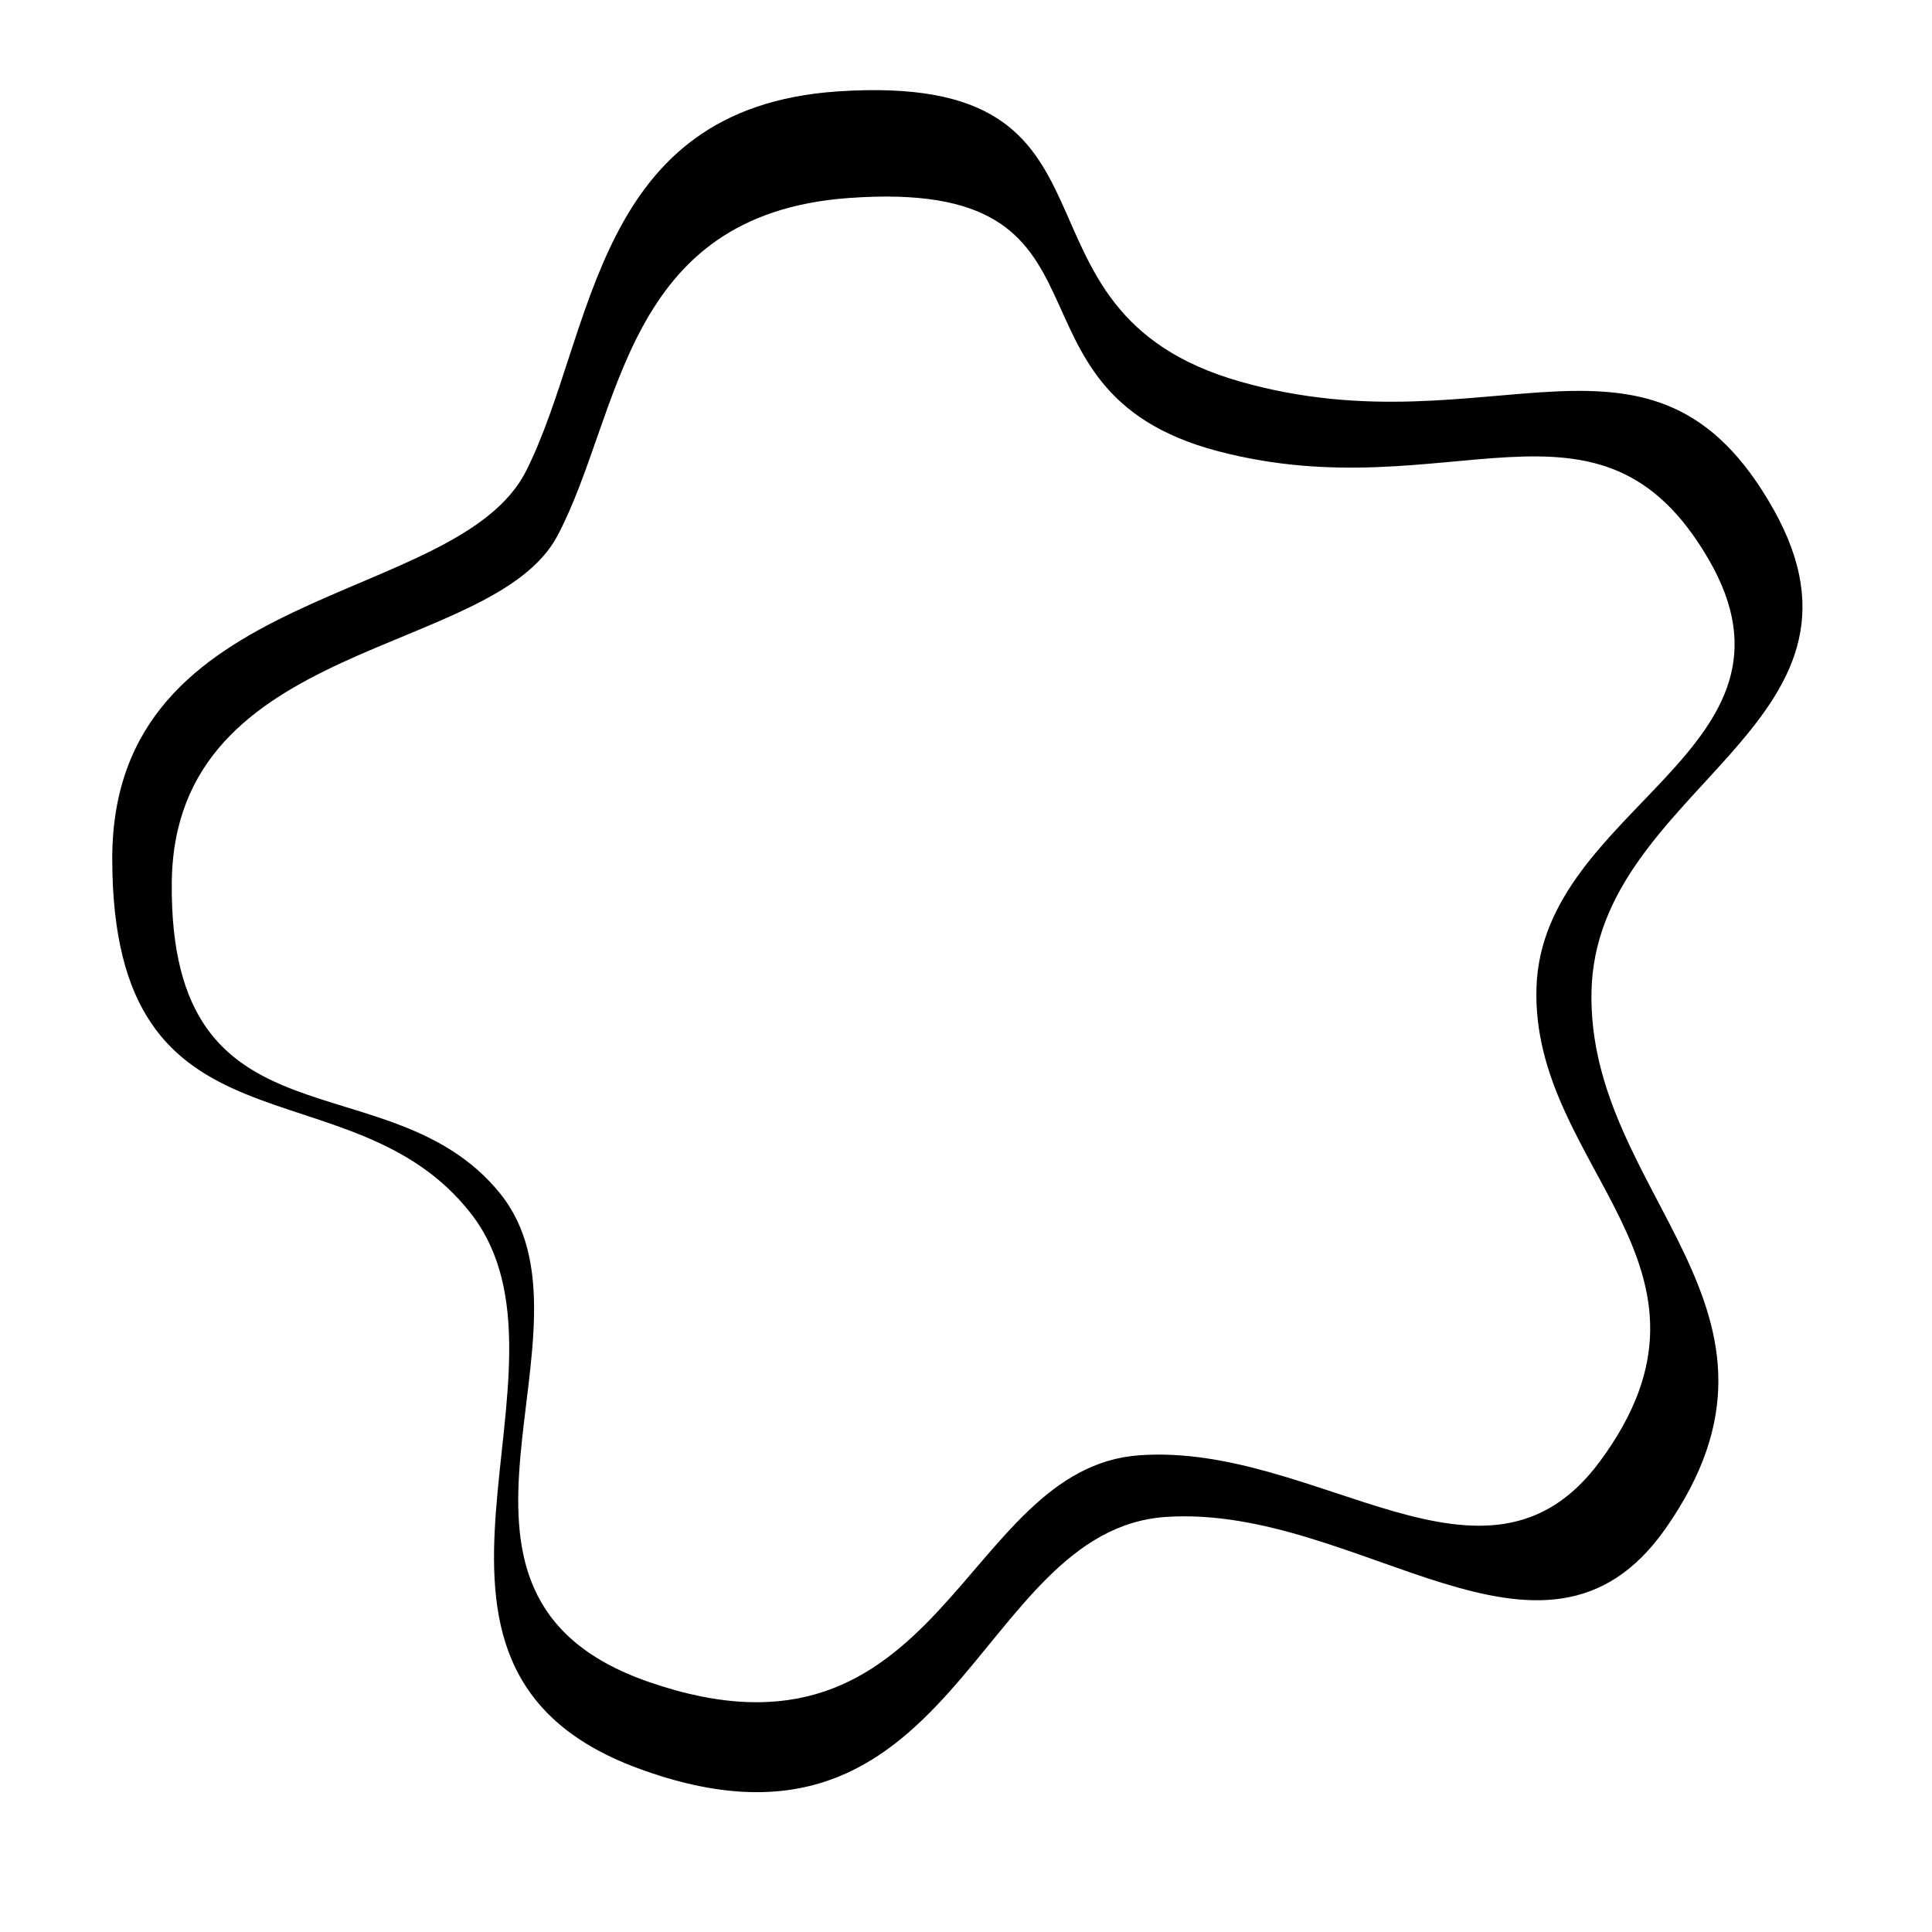 <svg data-name="图层 1" xmlns="http://www.w3.org/2000/svg" viewBox="0 0 800 800" preserveAspectRatio="none"><defs><linearGradient id="a" x1="-1.87" y1="423.11" x2="771.92" y2="346.38" gradientUnits="userSpaceOnUse"><stop offset=".05" stop-color="{{colors[0]}}"/><stop offset=".16" stop-color="{{colors[1]}}"/><stop offset="1" stop-color="{{colors[2]}}"/></linearGradient></defs><path d="M659 410.66C660.72 326 784.57 300.4 734.42 211s-116.77-23.35-220.91-53S475.68 29.21 346.89 37.85C245.52 44.66 246.43 137.7 218 194.73s-171.52 46-171.52 160.8c0 128.64 98.43 82.62 148.55 147s-45.51 187.18 68.91 229.59c132.51 49.12 139-98.79 219-104s156.21 76.57 206.6 5C753.57 542 657.27 495.31 659 410.66zm3.44 194.54c-47.14 63.74-116.76-7.91-190.69-2.6s-81.18 136.13-203.09 93.86C163.39 660 252.75 550.58 207 494.09s-137-15-135.87-128.68c1-101.54 133-93 159.74-143.64S257.65 88.86 351.31 82c119-8.75 56.9 79.41 152.79 104.76s158-33.61 203.49 45-69 102.3-71.37 177.15 86.18 115.23 26.22 196.29z" fill="url(#a)"/></svg>